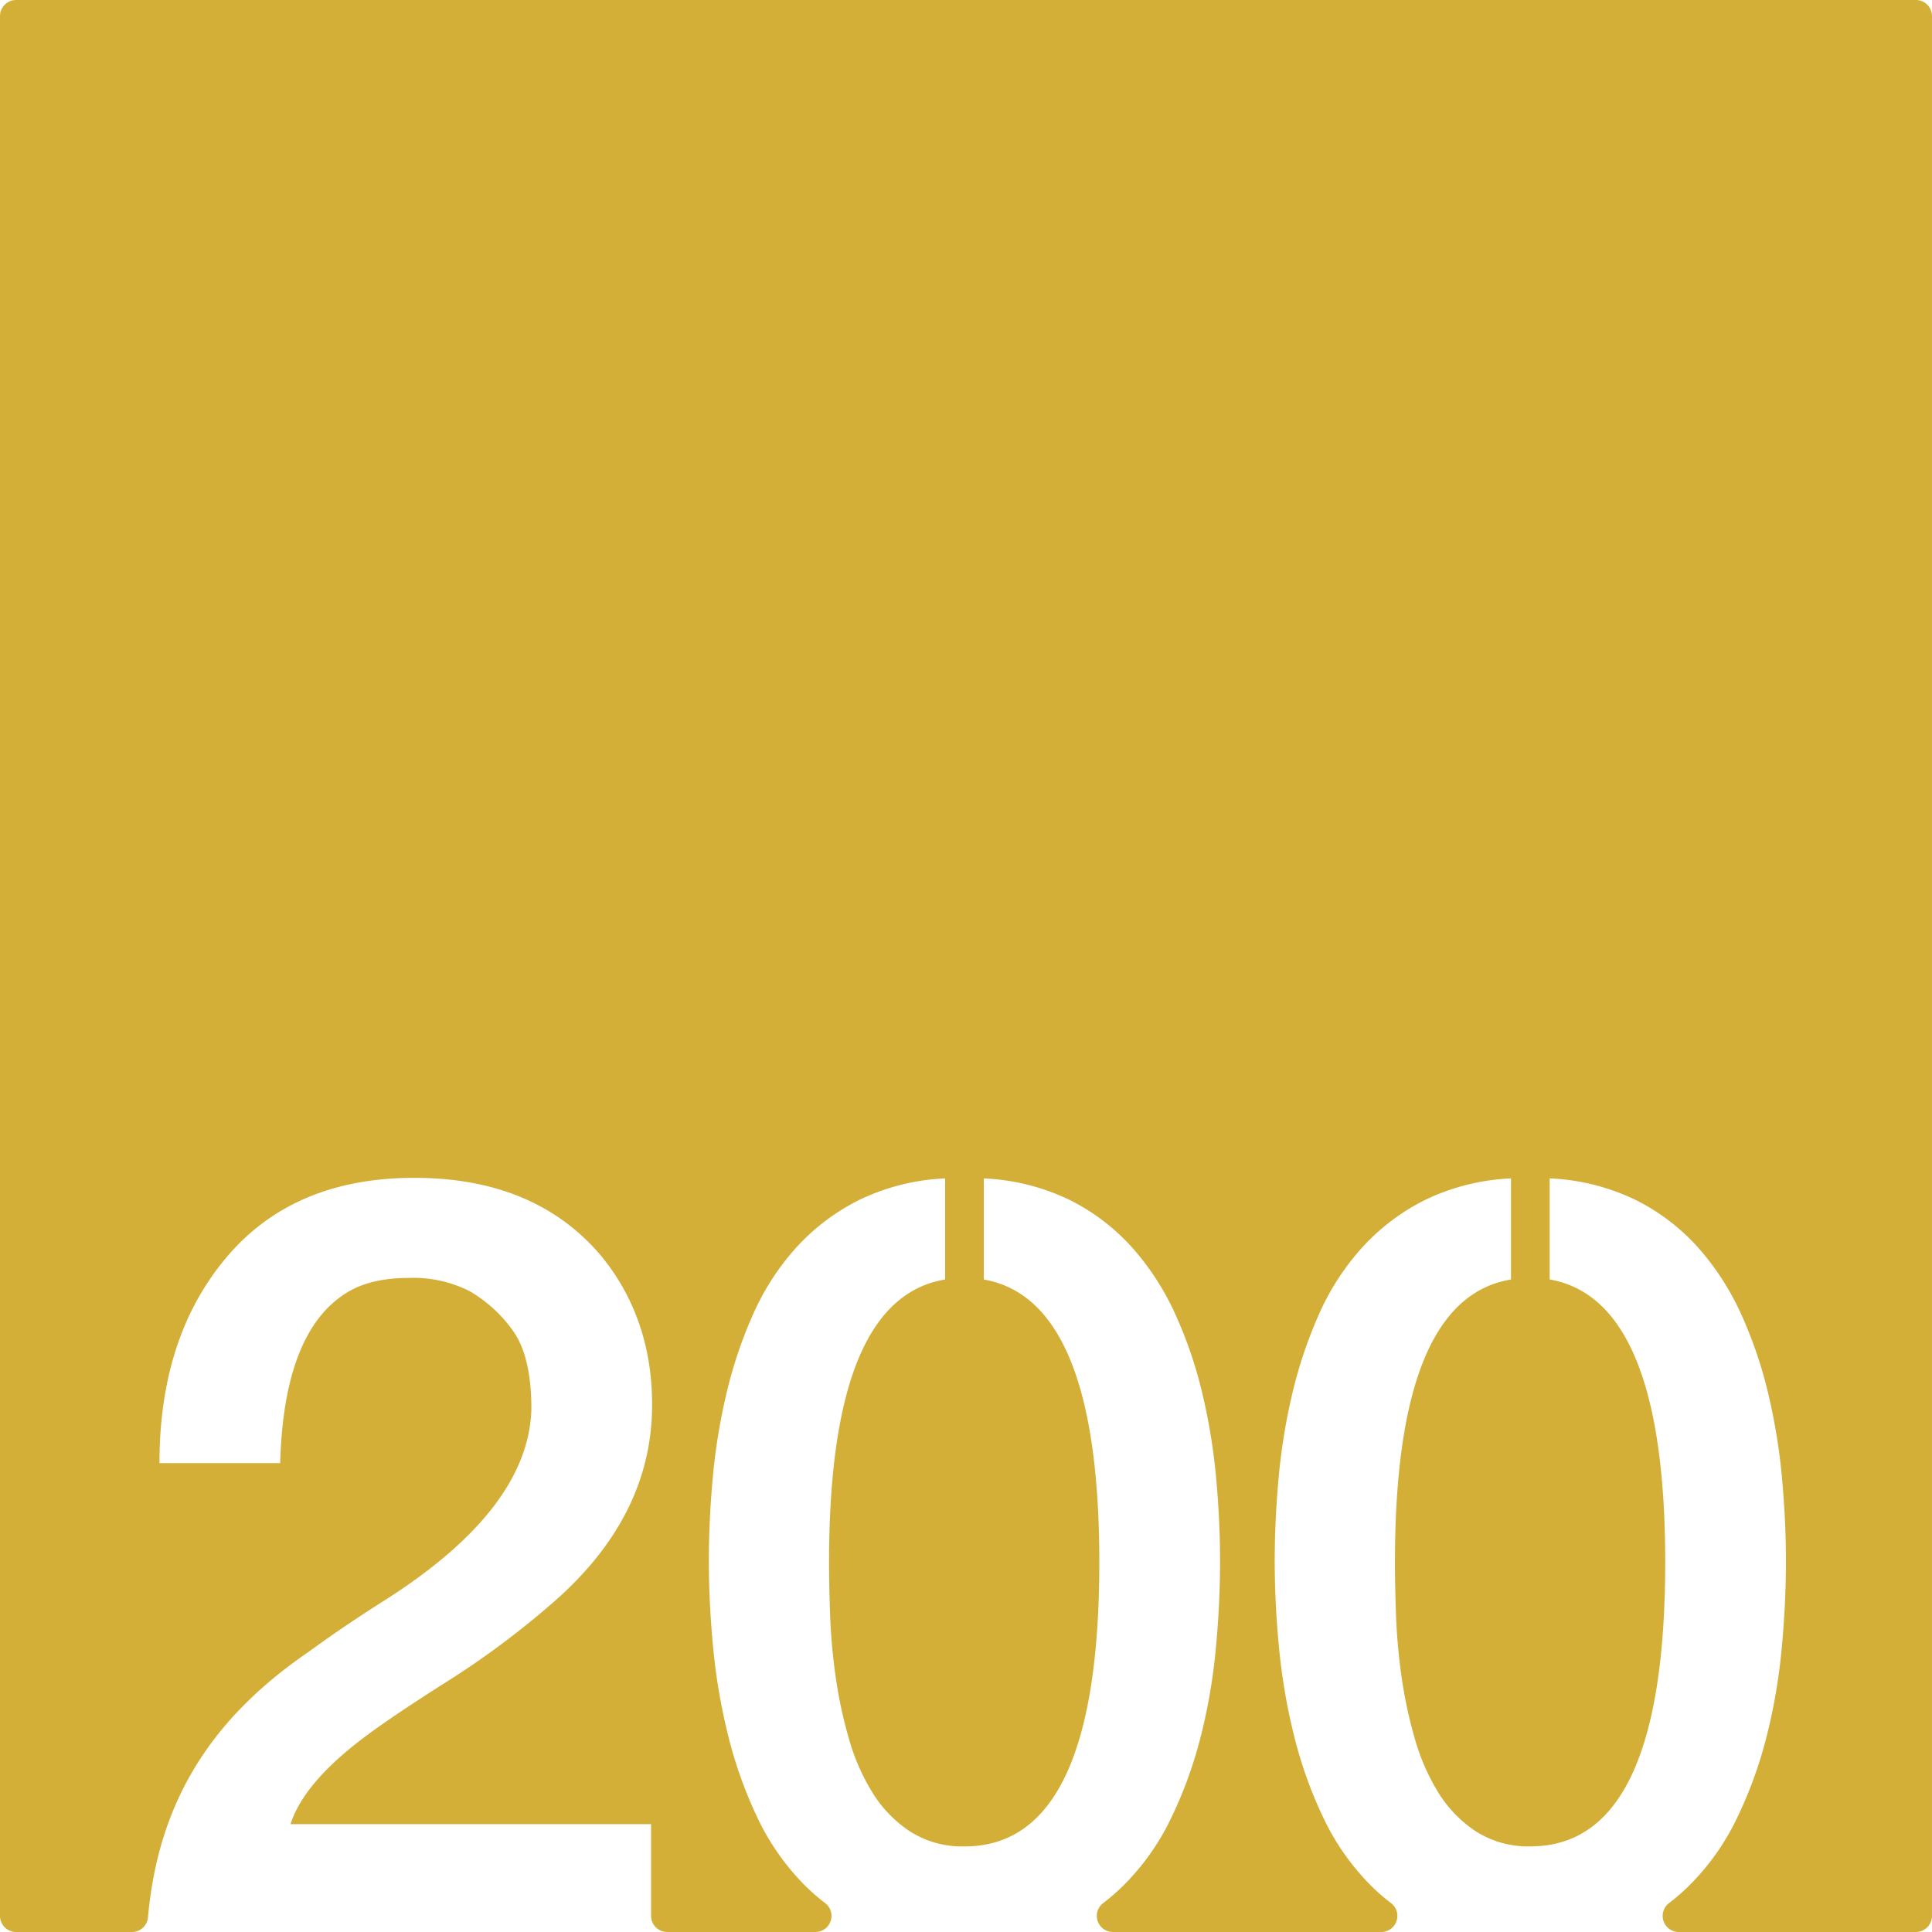 <svg xmlns="http://www.w3.org/2000/svg" width="120mm" height="120mm" viewBox="0 0 340.157 340.158">
  <g id="Zimmernummer">
      <g id="Z-03-200-M">
        <path fill="#D4AF37" stroke="none" d="M337.322,0H2.834A2.834,2.834,0,0,0,0,2.834V337.323a2.835,2.835,0,0,0,2.835,2.835h20.4a2.826,2.826,0,0,0,2.817-2.569c1.843-20.559,11.265-35.1,28.272-46.747q6.357-4.632,13.26-8.991Q93.1,265.686,93.559,248.065q0-9.263-3.27-13.8a24.44,24.44,0,0,0-7.538-6.9A21.822,21.822,0,0,0,71.944,225q-6.632,0-10.808,2.543Q49.966,234.352,49.329,257.6H28.077q0-22.251,11.807-36.238t33.059-13.986q21.252,0,32.877,13.714,8.991,10.989,8.991,26.247,0,20.073-18.255,35.511A149.736,149.736,0,0,1,78.483,296.2q-9.447,5.994-14.168,9.536-10.809,8.085-13.169,15.44h63.483v16.147a2.835,2.835,0,0,0,2.835,2.835H143.57a2.834,2.834,0,0,0,1.685-5.109,35.073,35.073,0,0,1-3.649-3.2,42.893,42.893,0,0,1-8.219-11.761,75.536,75.536,0,0,1-5.131-14.3,105.158,105.158,0,0,1-2.68-15.531q-.772-7.945-.772-15.484,0-6.995.682-14.532a106.067,106.067,0,0,1,2.406-14.849,78.465,78.465,0,0,1,4.678-13.941,44.242,44.242,0,0,1,7.583-11.76,37.765,37.765,0,0,1,11.08-8.4,38.578,38.578,0,0,1,15.167-3.814v17.8q-20.435,3.36-20.434,49.769,0,3.906.181,9.173a104.257,104.257,0,0,0,.954,10.808,79.635,79.635,0,0,0,2.316,10.944,37.63,37.63,0,0,0,4.177,9.627,22.089,22.089,0,0,0,6.63,6.856,17.089,17.089,0,0,0,9.627,2.634q23.7,0,23.7-50.042,0-46.227-20.343-49.769v-17.8a38.587,38.587,0,0,1,15.167,3.814,36.833,36.833,0,0,1,11.034,8.446A46.692,46.692,0,0,1,207,231.536a76.294,76.294,0,0,1,4.722,13.942,106.178,106.178,0,0,1,2.407,14.848q.681,7.54.681,14.531,0,7.629-.772,15.667a100.388,100.388,0,0,1-2.724,15.576,75.068,75.068,0,0,1-5.222,14.213,42.752,42.752,0,0,1-8.31,11.67,35.685,35.685,0,0,1-3.519,3.056,2.836,2.836,0,0,0,1.675,5.119H243.2a2.834,2.834,0,0,0,1.684-5.109,35.062,35.062,0,0,1-3.648-3.2,42.871,42.871,0,0,1-8.219-11.761,75.607,75.607,0,0,1-5.132-14.3,105.288,105.288,0,0,1-2.679-15.531q-.773-7.945-.772-15.484,0-6.995.681-14.532a106.069,106.069,0,0,1,2.407-14.849,78.543,78.543,0,0,1,4.677-13.941,44.269,44.269,0,0,1,7.584-11.76,37.765,37.765,0,0,1,11.08-8.4,38.573,38.573,0,0,1,15.167-3.814v17.8Q245.6,228.63,245.6,275.039q0,3.906.182,9.173a103.982,103.982,0,0,0,.954,10.808,79.487,79.487,0,0,0,2.316,10.944,37.56,37.56,0,0,0,4.177,9.627,22.089,22.089,0,0,0,6.63,6.856,17.089,17.089,0,0,0,9.627,2.634q23.7,0,23.7-50.042,0-46.227-20.344-49.769v-17.8a38.578,38.578,0,0,1,15.167,3.814,36.825,36.825,0,0,1,11.035,8.446,46.692,46.692,0,0,1,7.584,11.807,76.37,76.37,0,0,1,4.722,13.942,106.178,106.178,0,0,1,2.407,14.848q.681,7.54.681,14.531,0,7.629-.772,15.667a100.388,100.388,0,0,1-2.724,15.576,75,75,0,0,1-5.223,14.213,42.709,42.709,0,0,1-8.31,11.67,35.559,35.559,0,0,1-3.518,3.056,2.836,2.836,0,0,0,1.675,5.119h41.754a2.834,2.834,0,0,0,2.834-2.835V2.835A2.835,2.835,0,0,0,337.322,0Z"/>
      </g>
    </g>
</svg>
